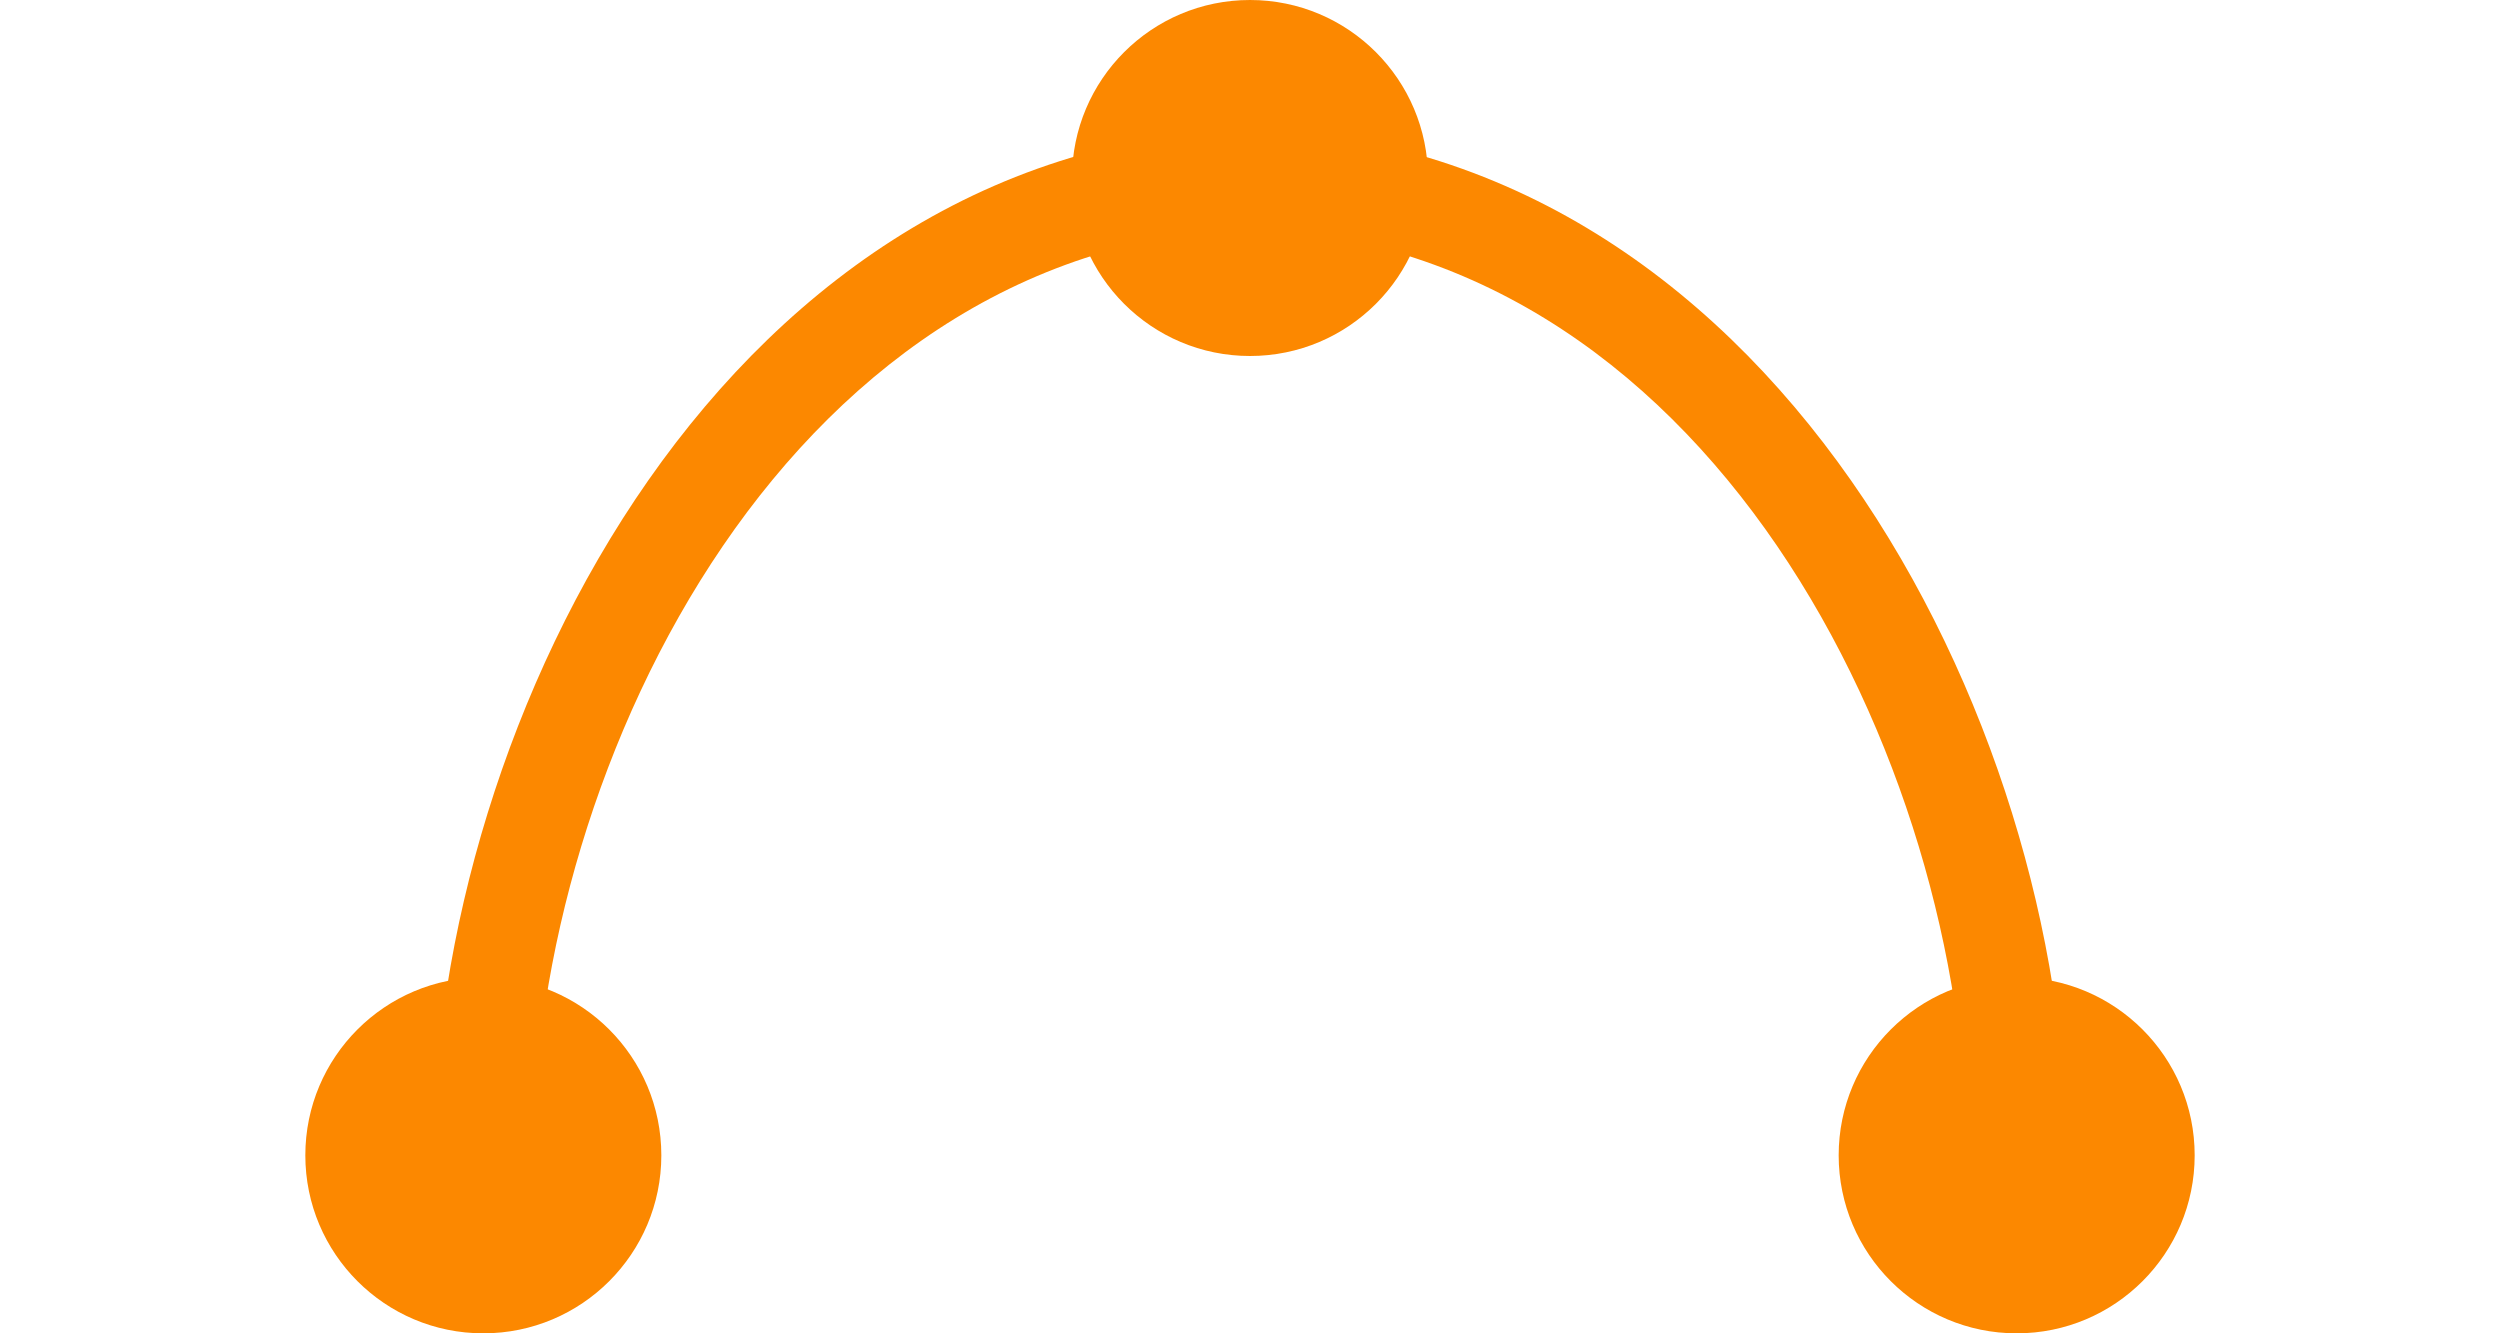 <svg xmlns="http://www.w3.org/2000/svg" viewBox="0 0 28.34 20" width="30" height="16" fill="#fc8800"><circle cx="14.17" cy="2.67" r="2.67"></circle><circle cx="2.67" cy="17.33" r="2.67"></circle><path d="M3.42,17.33H1.92c0-6.46,4.39-15.41,12.64-15.41v1.5C7.29,3.42,3.42,11.5,3.42,17.33Z"></path><circle cx="25.67" cy="17.33" r="2.67"></circle><path d="M26.42,17.33h-1.5c0-5.83-3.87-13.91-11.14-13.91V1.92C22,1.92,26.42,10.87,26.42,17.33Z"></path></svg>
